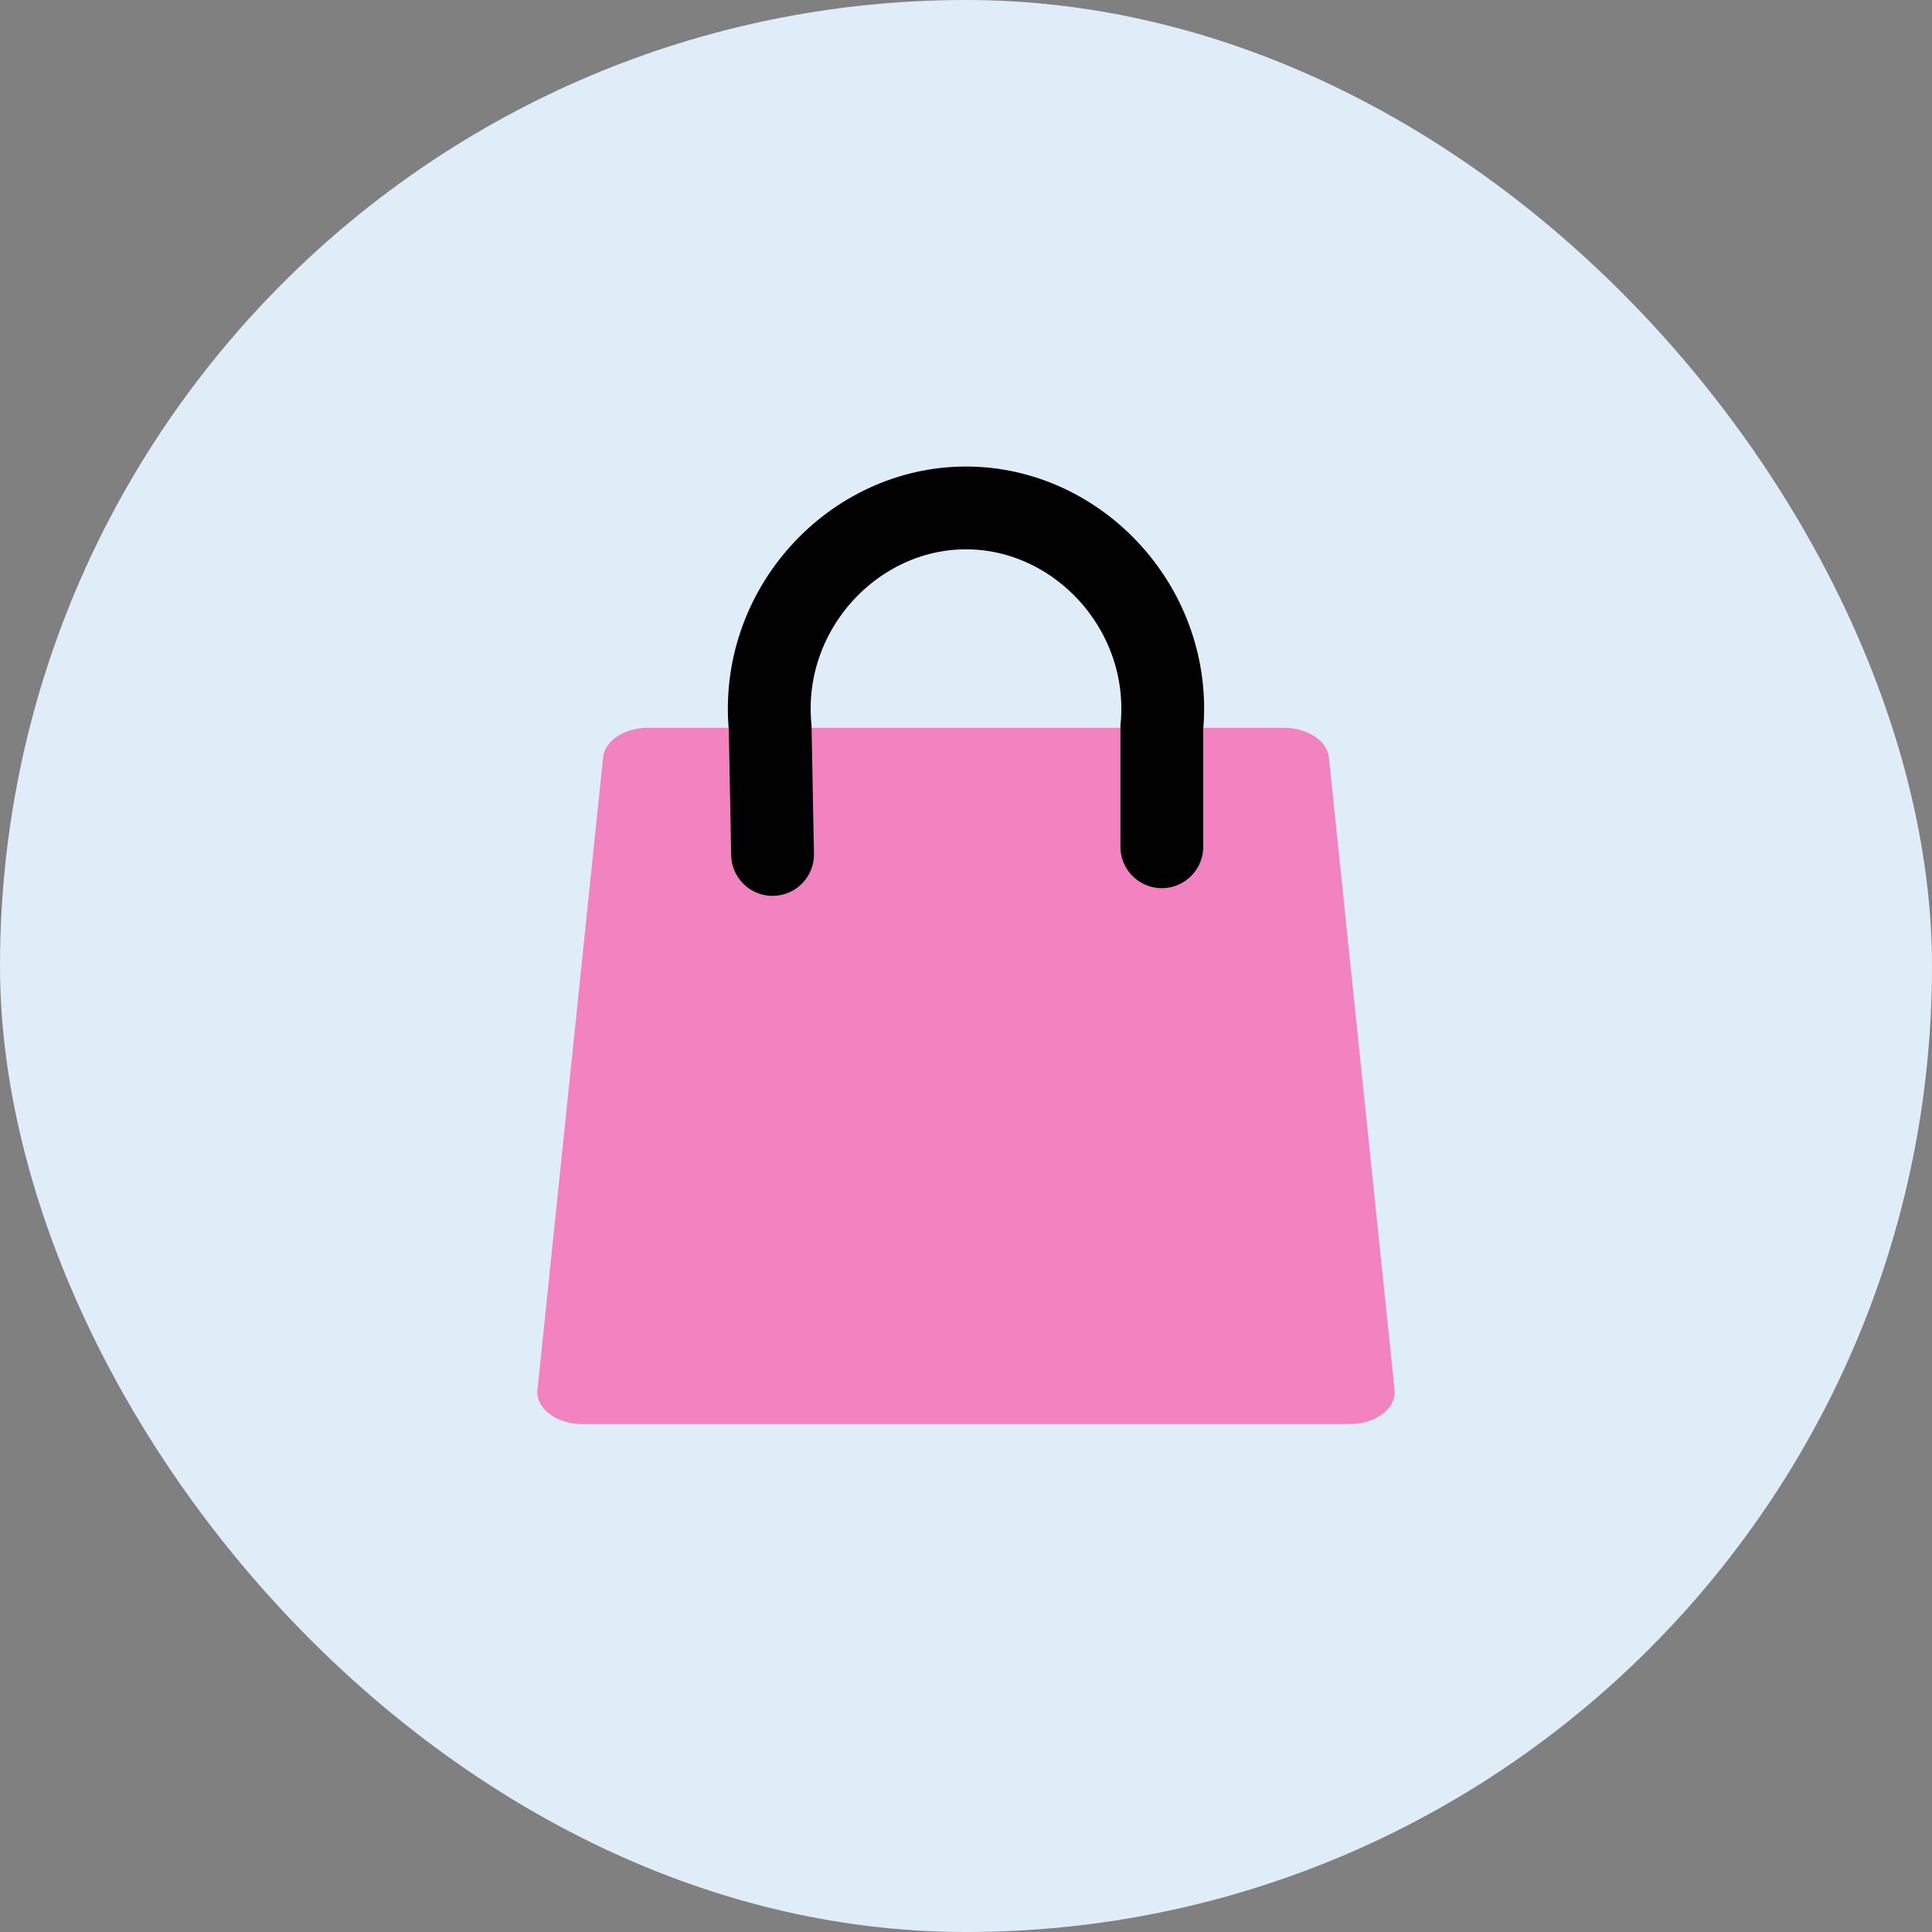 <svg width="42" height="42" viewBox="0 0 42 42" fill="none" xmlns="http://www.w3.org/2000/svg">
<rect x="0" y="0" width="42" height="42" fill="#808080" stroke="none"/>
<rect width="42" height="42" rx="21" fill="#DFEDF9"/>
<path d="M27.915 15.822H14.085C13.573 15.822 13.148 16.102 13.111 16.463L11.684 30.215C11.642 30.616 12.09 30.958 12.658 30.958H29.342C29.91 30.958 30.358 30.616 30.317 30.215L28.889 16.463C28.852 16.102 28.427 15.822 27.915 15.822Z" fill="#F383C0"/>
<path d="M16.795 18.575C16.778 17.657 16.761 16.74 16.743 15.822C16.498 13.255 18.546 11.042 21 11.042C23.454 11.042 25.502 13.255 25.257 15.822V18.408" stroke="#010101" stroke-width="1.8" stroke-miterlimit="10" stroke-linecap="round"/>
</svg>
